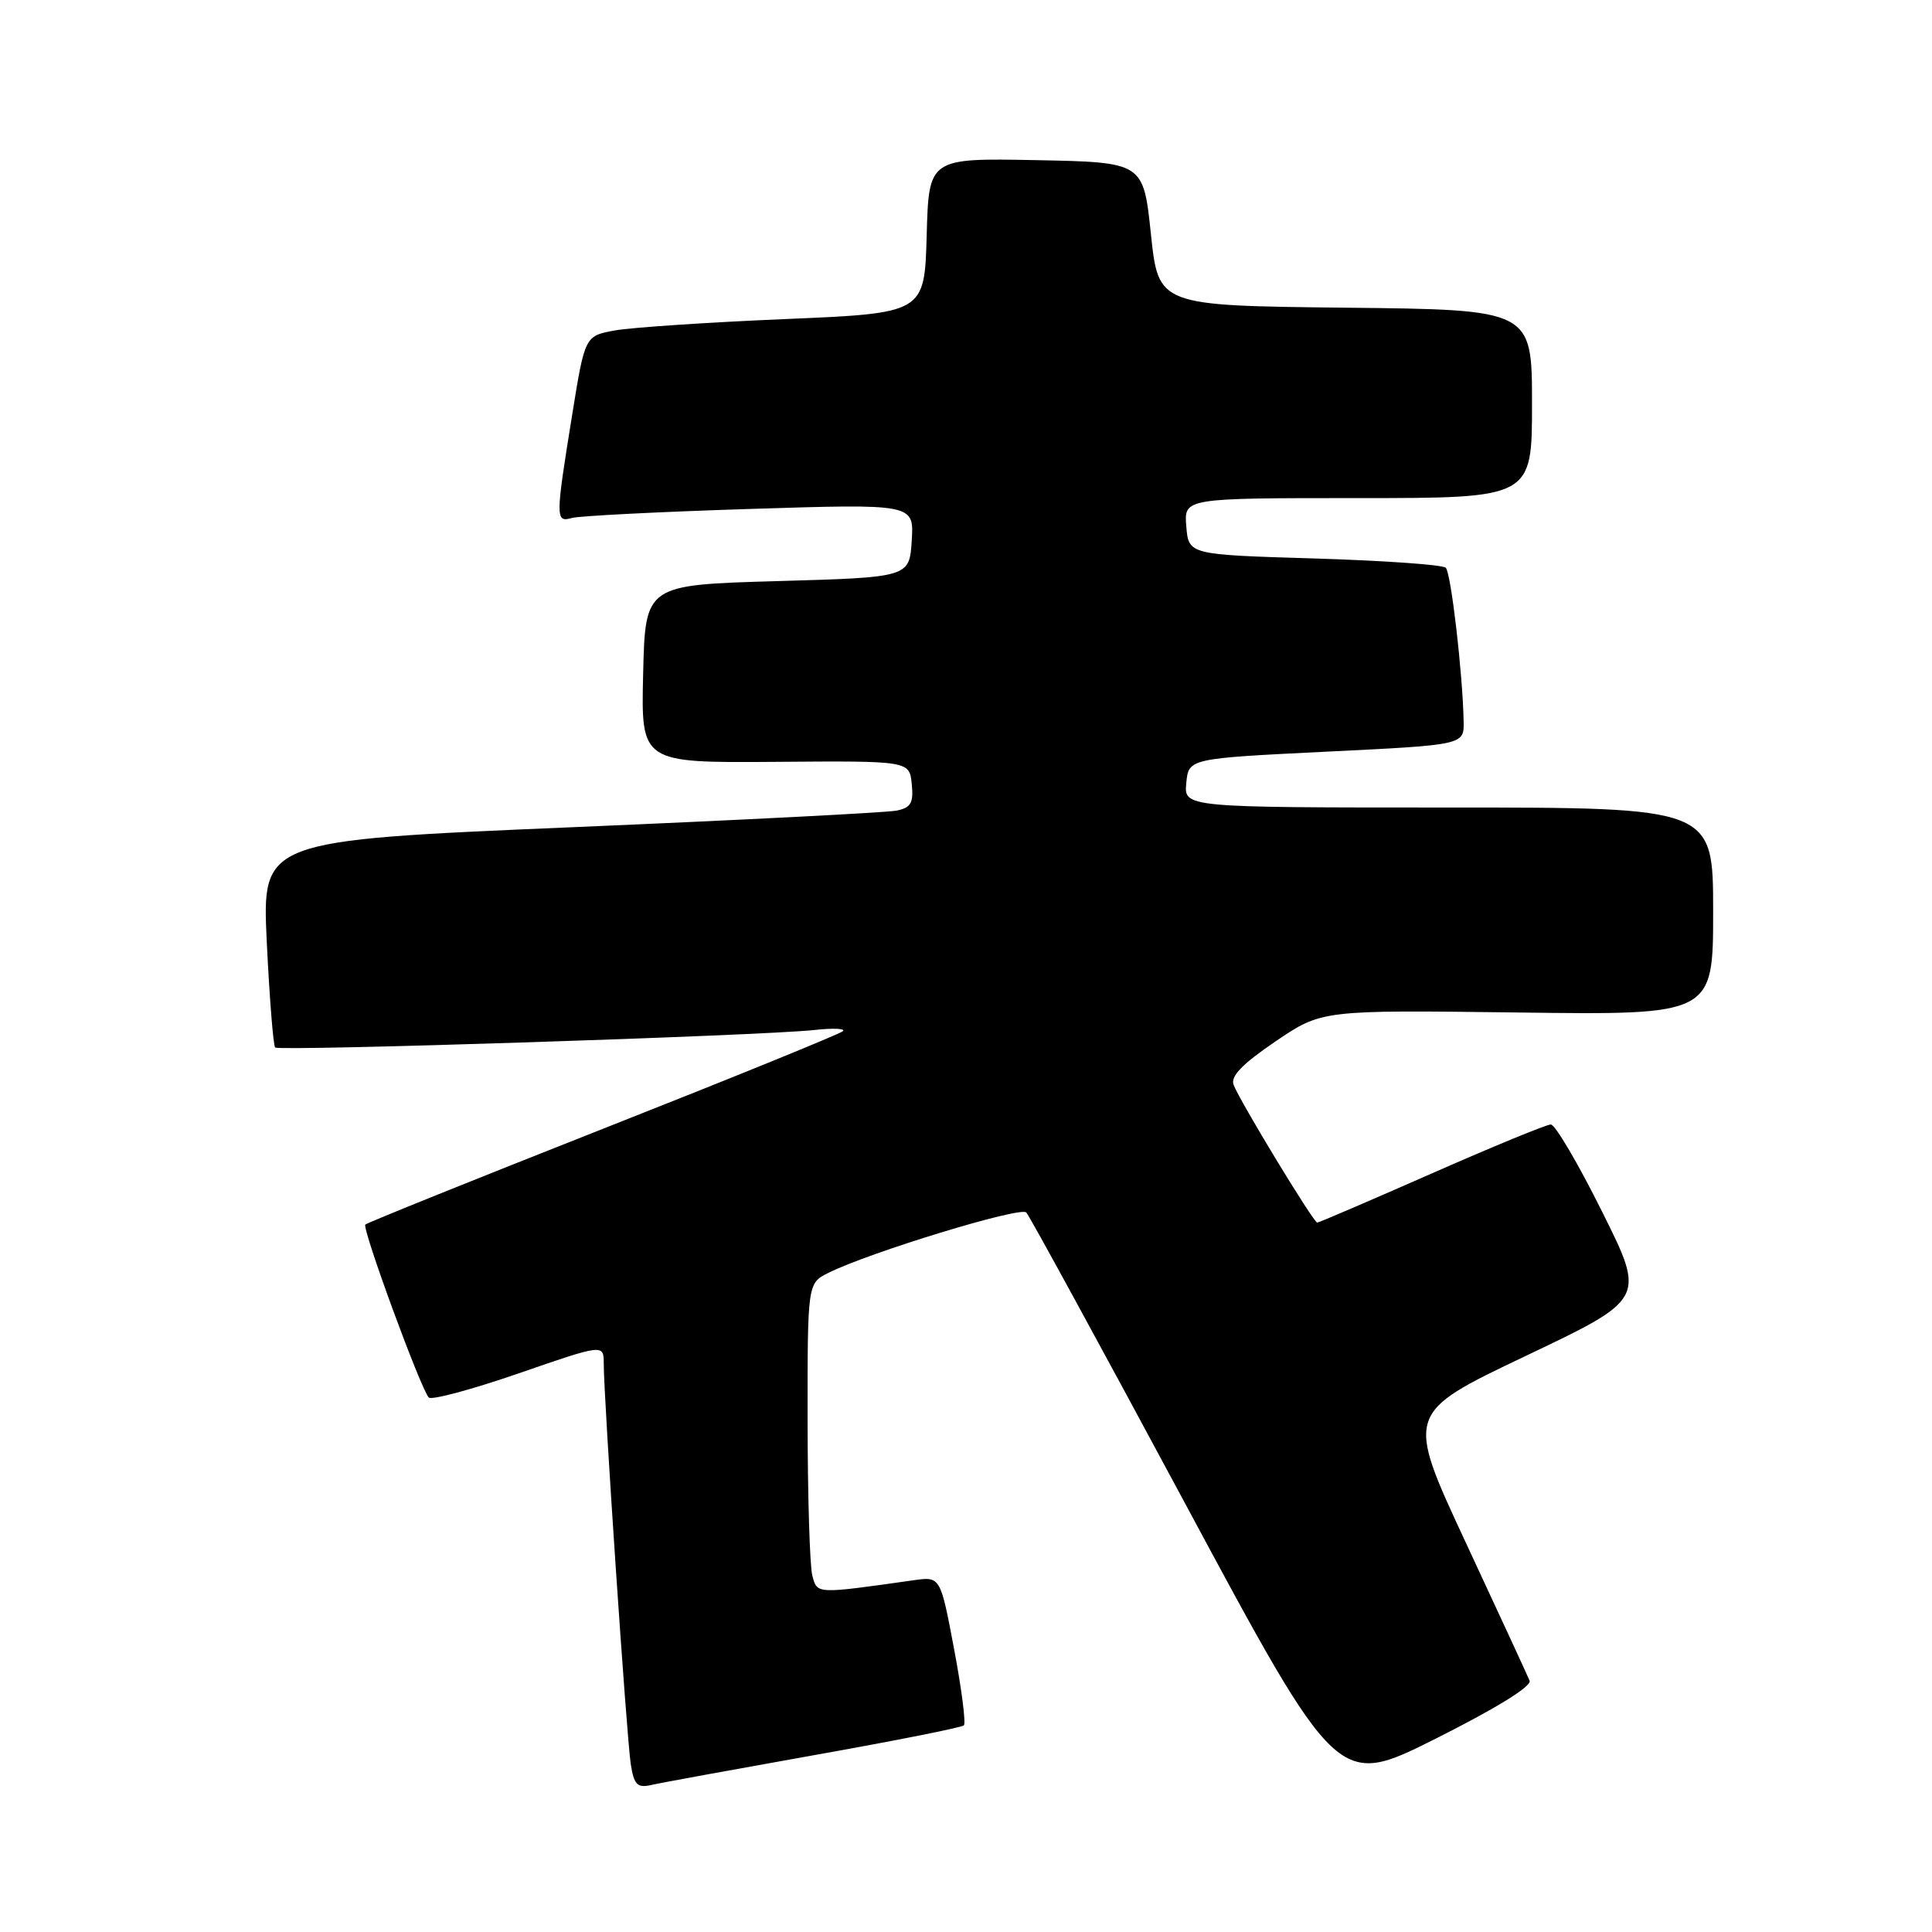 <?xml version="1.0" encoding="UTF-8" standalone="no"?>
<!DOCTYPE svg PUBLIC "-//W3C//DTD SVG 1.1//EN" "http://www.w3.org/Graphics/SVG/1.1/DTD/svg11.dtd" >
<svg xmlns="http://www.w3.org/2000/svg" xmlns:xlink="http://www.w3.org/1999/xlink" version="1.1" viewBox="0 0 256 256">
 <g >
 <path fill="currentColor"
d=" M 107.85 232.57 C 118.50 230.68 127.44 228.90 127.72 228.62 C 128.00 228.33 127.42 223.78 126.42 218.50 C 124.61 208.89 124.61 208.89 121.06 209.39 C 108.06 211.23 108.30 211.24 107.64 208.79 C 107.30 207.53 107.02 198.30 107.01 188.28 C 107.00 170.05 107.00 170.05 109.75 168.67 C 115.16 165.96 135.23 159.83 135.99 160.66 C 136.42 161.12 145.88 178.46 157.02 199.19 C 177.27 236.88 177.27 236.88 190.22 230.39 C 198.21 226.38 202.99 223.44 202.68 222.70 C 202.41 222.04 198.60 213.79 194.21 204.37 C 186.24 187.25 186.24 187.25 202.14 179.68 C 218.05 172.11 218.05 172.11 212.29 160.56 C 209.13 154.20 206.07 149.00 205.49 149.00 C 204.91 149.00 197.80 151.93 189.69 155.50 C 181.58 159.07 174.76 162.00 174.54 162.00 C 174.05 162.00 164.30 145.95 163.46 143.75 C 163.02 142.62 164.60 140.99 169.00 138.00 C 175.14 133.83 175.14 133.83 201.07 134.16 C 227.00 134.50 227.00 134.50 227.00 120.75 C 227.00 107.00 227.00 107.00 191.94 107.00 C 156.87 107.00 156.87 107.00 157.19 103.75 C 157.50 100.50 157.50 100.50 175.75 99.60 C 194.00 98.71 194.00 98.71 193.94 95.60 C 193.81 89.18 192.27 75.93 191.57 75.23 C 191.17 74.83 183.34 74.28 174.17 74.00 C 157.50 73.50 157.50 73.50 157.19 69.75 C 156.88 66.00 156.88 66.00 179.94 66.00 C 203.00 66.00 203.00 66.00 203.00 53.52 C 203.00 41.03 203.00 41.03 178.25 40.77 C 153.50 40.50 153.50 40.50 152.50 31.00 C 151.50 21.50 151.50 21.50 137.29 21.22 C 123.07 20.95 123.07 20.95 122.79 31.22 C 122.50 41.50 122.50 41.50 104.00 42.28 C 93.83 42.71 83.70 43.39 81.50 43.78 C 77.50 44.51 77.50 44.51 75.81 55.00 C 73.60 68.67 73.59 69.25 75.75 68.64 C 76.71 68.36 87.31 67.82 99.31 67.44 C 121.12 66.75 121.12 66.75 120.81 71.63 C 120.50 76.50 120.50 76.50 103.00 77.00 C 85.50 77.50 85.50 77.50 85.22 89.29 C 84.94 101.08 84.94 101.08 102.72 100.95 C 120.50 100.81 120.50 100.81 120.81 103.87 C 121.07 106.39 120.71 107.02 118.81 107.41 C 117.54 107.67 98.10 108.67 75.60 109.62 C 34.71 111.36 34.71 111.36 35.35 124.85 C 35.71 132.26 36.21 138.54 36.46 138.80 C 36.98 139.31 101.01 137.24 107.92 136.48 C 110.35 136.21 112.05 136.28 111.70 136.63 C 111.34 136.99 97.06 142.80 79.95 149.55 C 62.84 156.30 48.65 162.02 48.41 162.26 C 47.93 162.74 55.78 184.13 56.82 185.18 C 57.20 185.55 62.56 184.11 68.75 181.97 C 80.00 178.08 80.00 178.08 80.00 180.71 C 80.00 185.30 83.04 230.35 83.58 233.76 C 84.01 236.50 84.44 236.94 86.30 236.52 C 87.51 236.24 97.21 234.47 107.85 232.57 Z "/>
</g>
</svg>